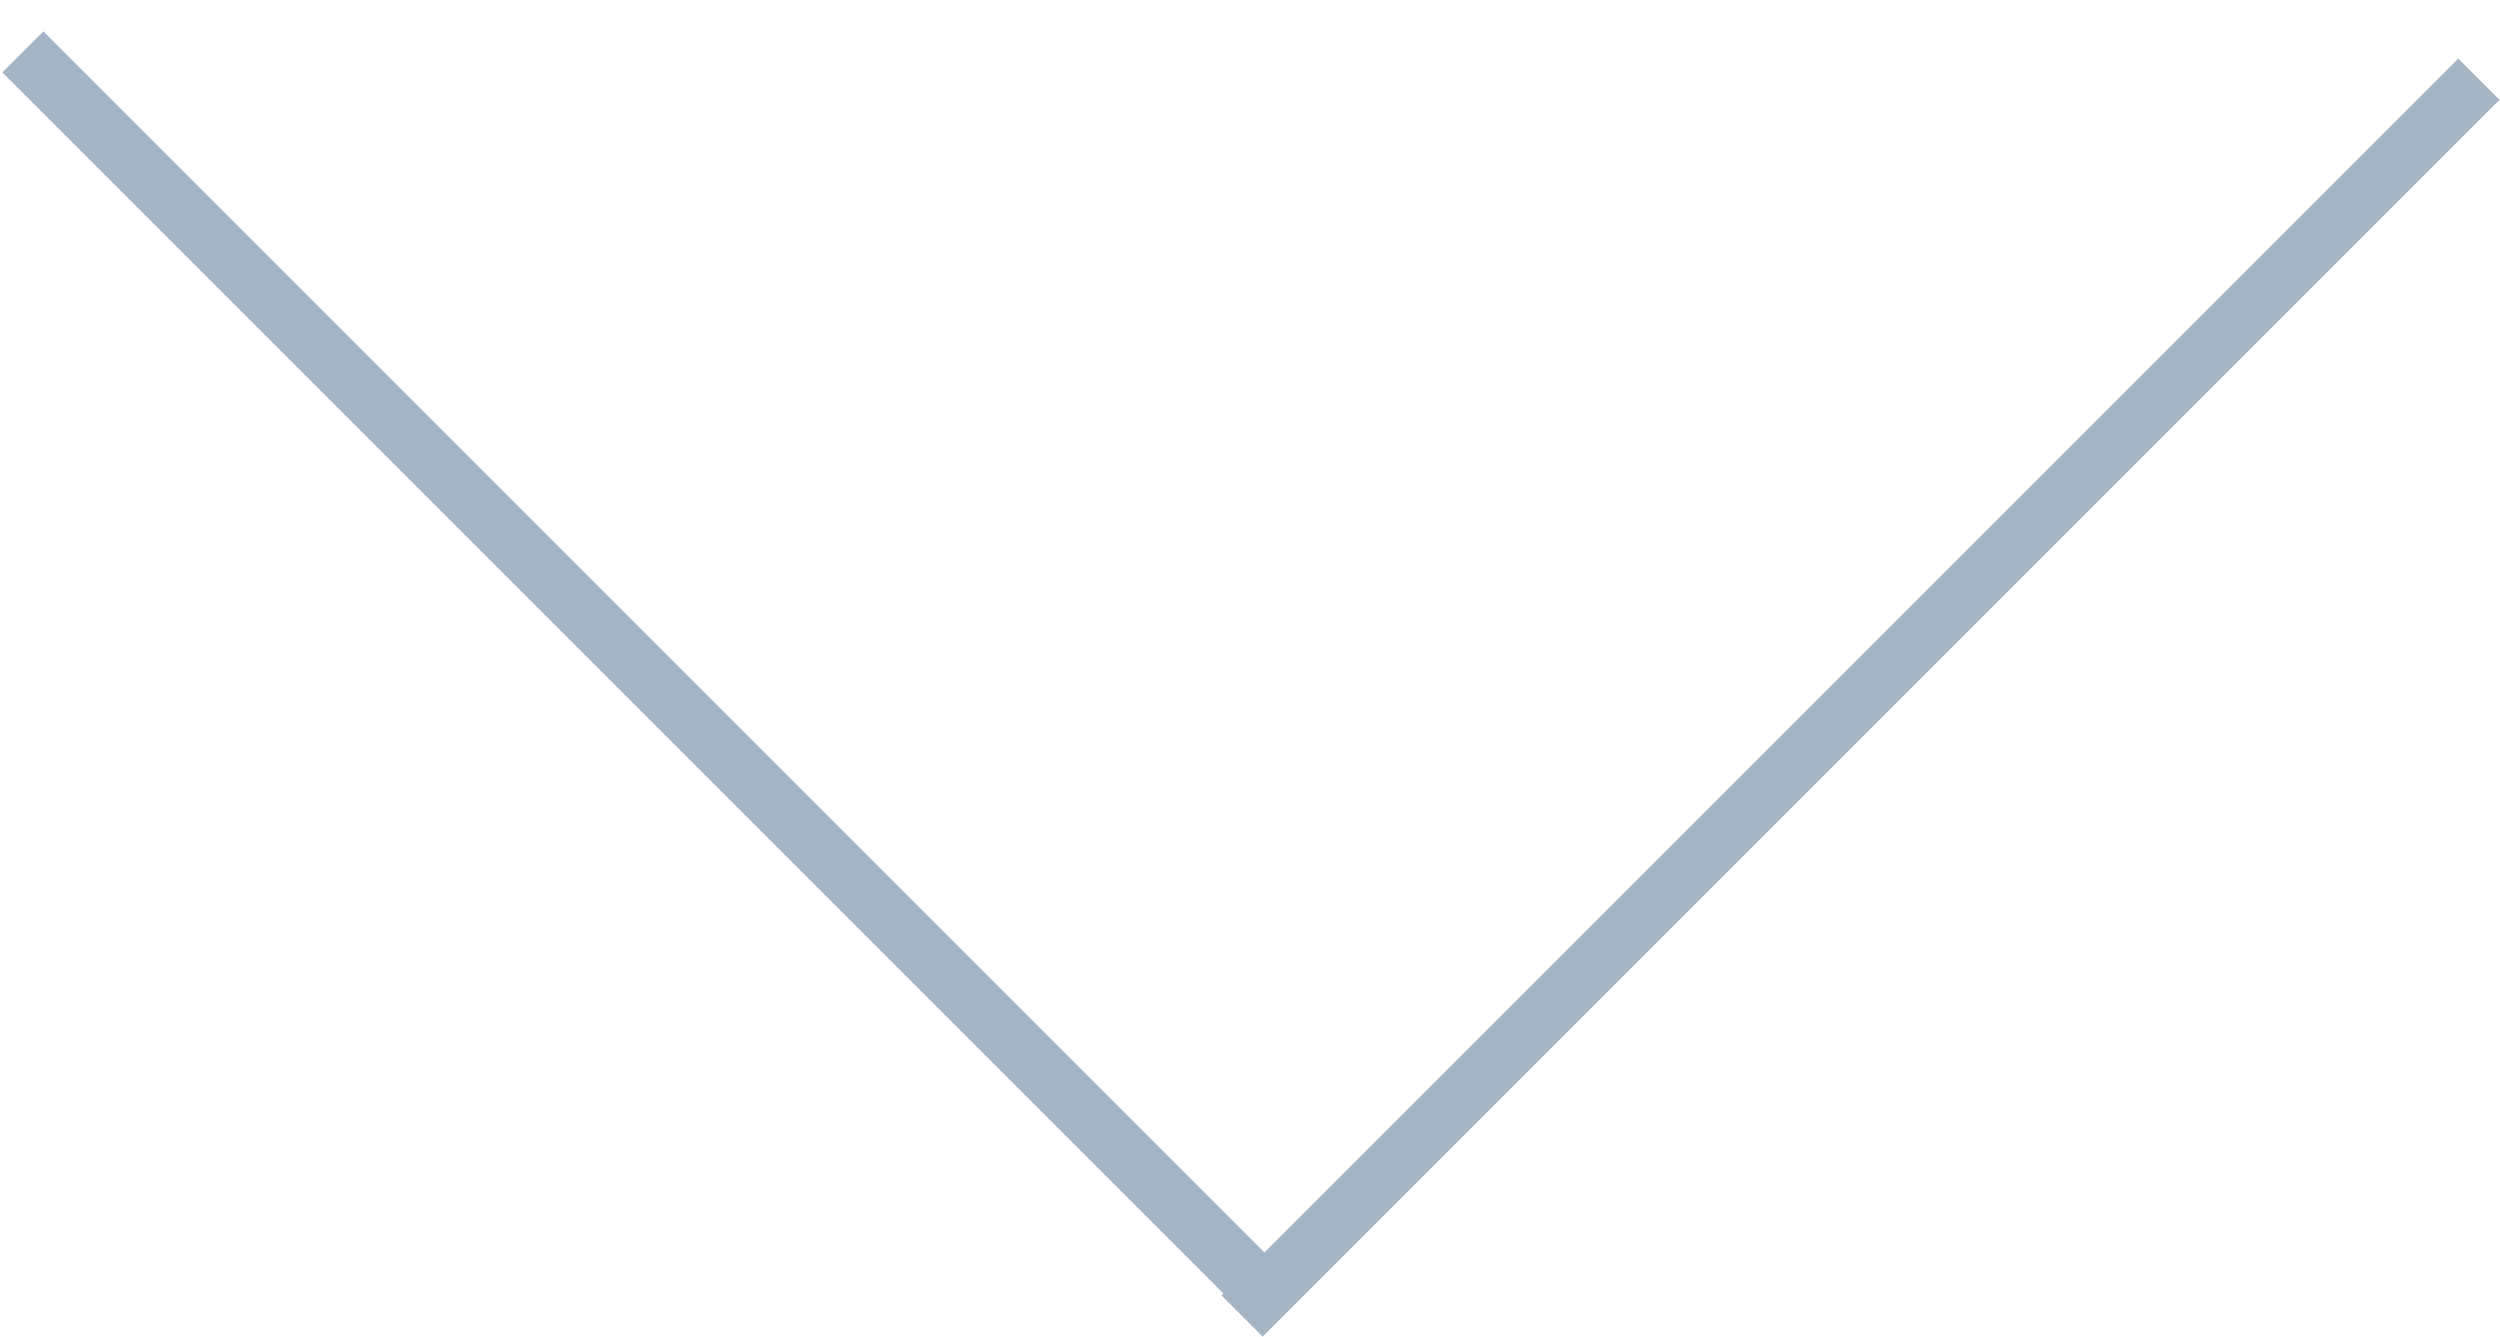 <svg id="SvgjsSvg1011" xmlns="http://www.w3.org/2000/svg" version="1.1" xmlns:xlink="http://www.w3.org/1999/xlink" xmlns:svgjs="http://svgjs.com/svgjs" width="43" height="23" viewBox="0 0 43 23"><title>Фигура 10</title><desc>Created with Avocode.</desc><defs id="SvgjsDefs1012"></defs><path id="SvgjsPath1013" d="M939.04 851.246L939.747 850.539L960.96 871.752L960.253 872.459Z " fill="#a6b5c5" fill-opacity="1" transform="matrix(1,0,0,1,-939,-850)"></path><path id="SvgjsPath1014" d="M981.282 851.008L981.991 851.717L960.718 872.99L960.009 872.281Z " fill="#a6b5c5" fill-opacity="1" transform="matrix(1,0,0,1,-939,-850)"></path></svg>